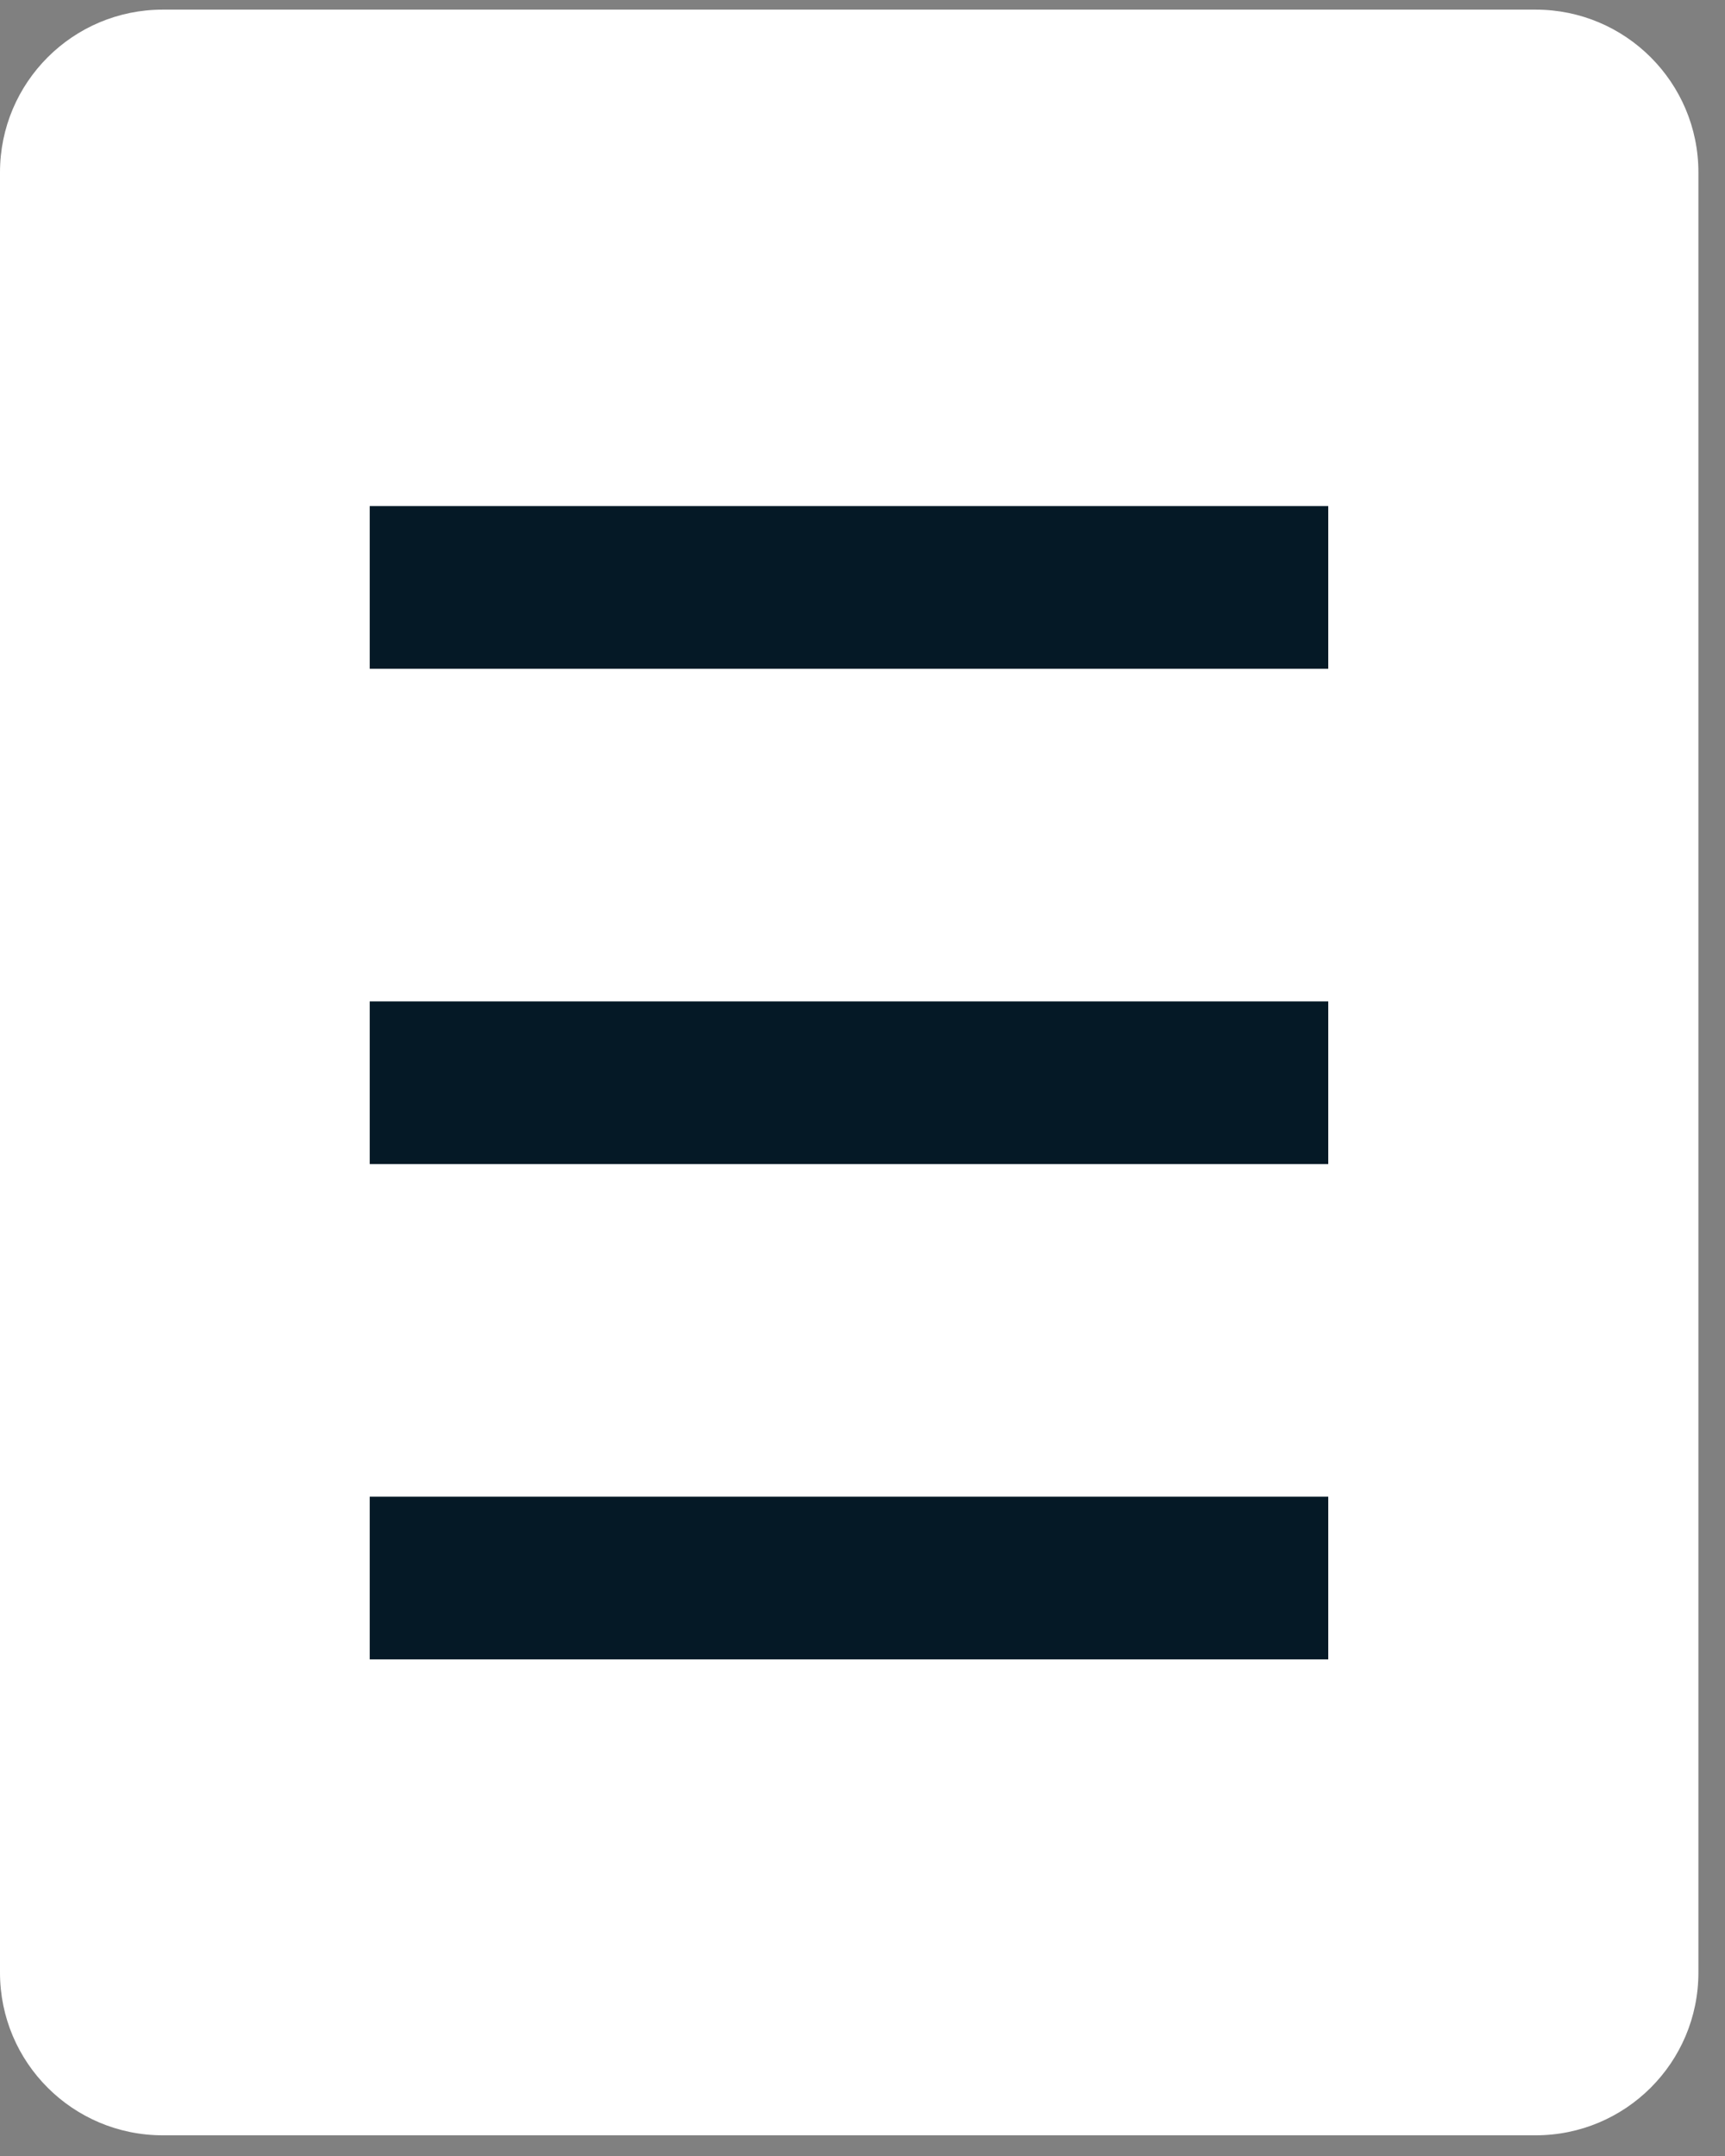 <?xml version="1.0" encoding="UTF-8"?>
<svg width="12px" height="15px" viewBox="0 0 12 15" version="1.1" xmlns="http://www.w3.org/2000/svg" xmlns:xlink="http://www.w3.org/1999/xlink">
    <rect x="0" y="0" width="12" height="15" fill="#808080" stroke="none"/>
    <!-- Generator: Sketch 55.1 (78136) - https://sketchapp.com -->
    <title>Group 7</title>
    <desc>Created with Sketch.</desc>
    <g id="community-page" stroke="none" stroke-width="1" fill="none" fill-rule="evenodd">
        <g transform="translate(-33, -155)" id="Group-7">
            <g transform="translate(33, 155)">
                <g id="Group-6">
                    <path d="M1.132,0.067 L10.683,0.067 C11.308,0.067 11.815,0.574 11.815,1.199 L11.815,13.724 C11.815,14.35 11.308,14.856 10.683,14.856 L1.132,14.856 C0.507,14.856 -1.45468807e-16,14.35 0,13.724 L0,1.199 C-7.65757977e-17,0.574 0.507,0.067 1.132,0.067 Z" id="Rectangle" fill="#FFFFFF"></path>
                    <path d="M3.138,4.087 L8.674,4.087" id="Line-2" stroke="#051926" stroke-width="1.132" stroke-linecap="square"></path>
                    <path d="M3.138,7.533 L8.674,7.533" id="Line-2-Copy" stroke="#051926" stroke-width="1.132" stroke-linecap="square"></path>
                    <path d="M3.138,10.979 L8.674,10.979" id="Line-2-Copy-2" stroke="#051926" stroke-width="1.132" stroke-linecap="square"></path>
                </g>
            </g>
        </g>
    </g>
</svg>